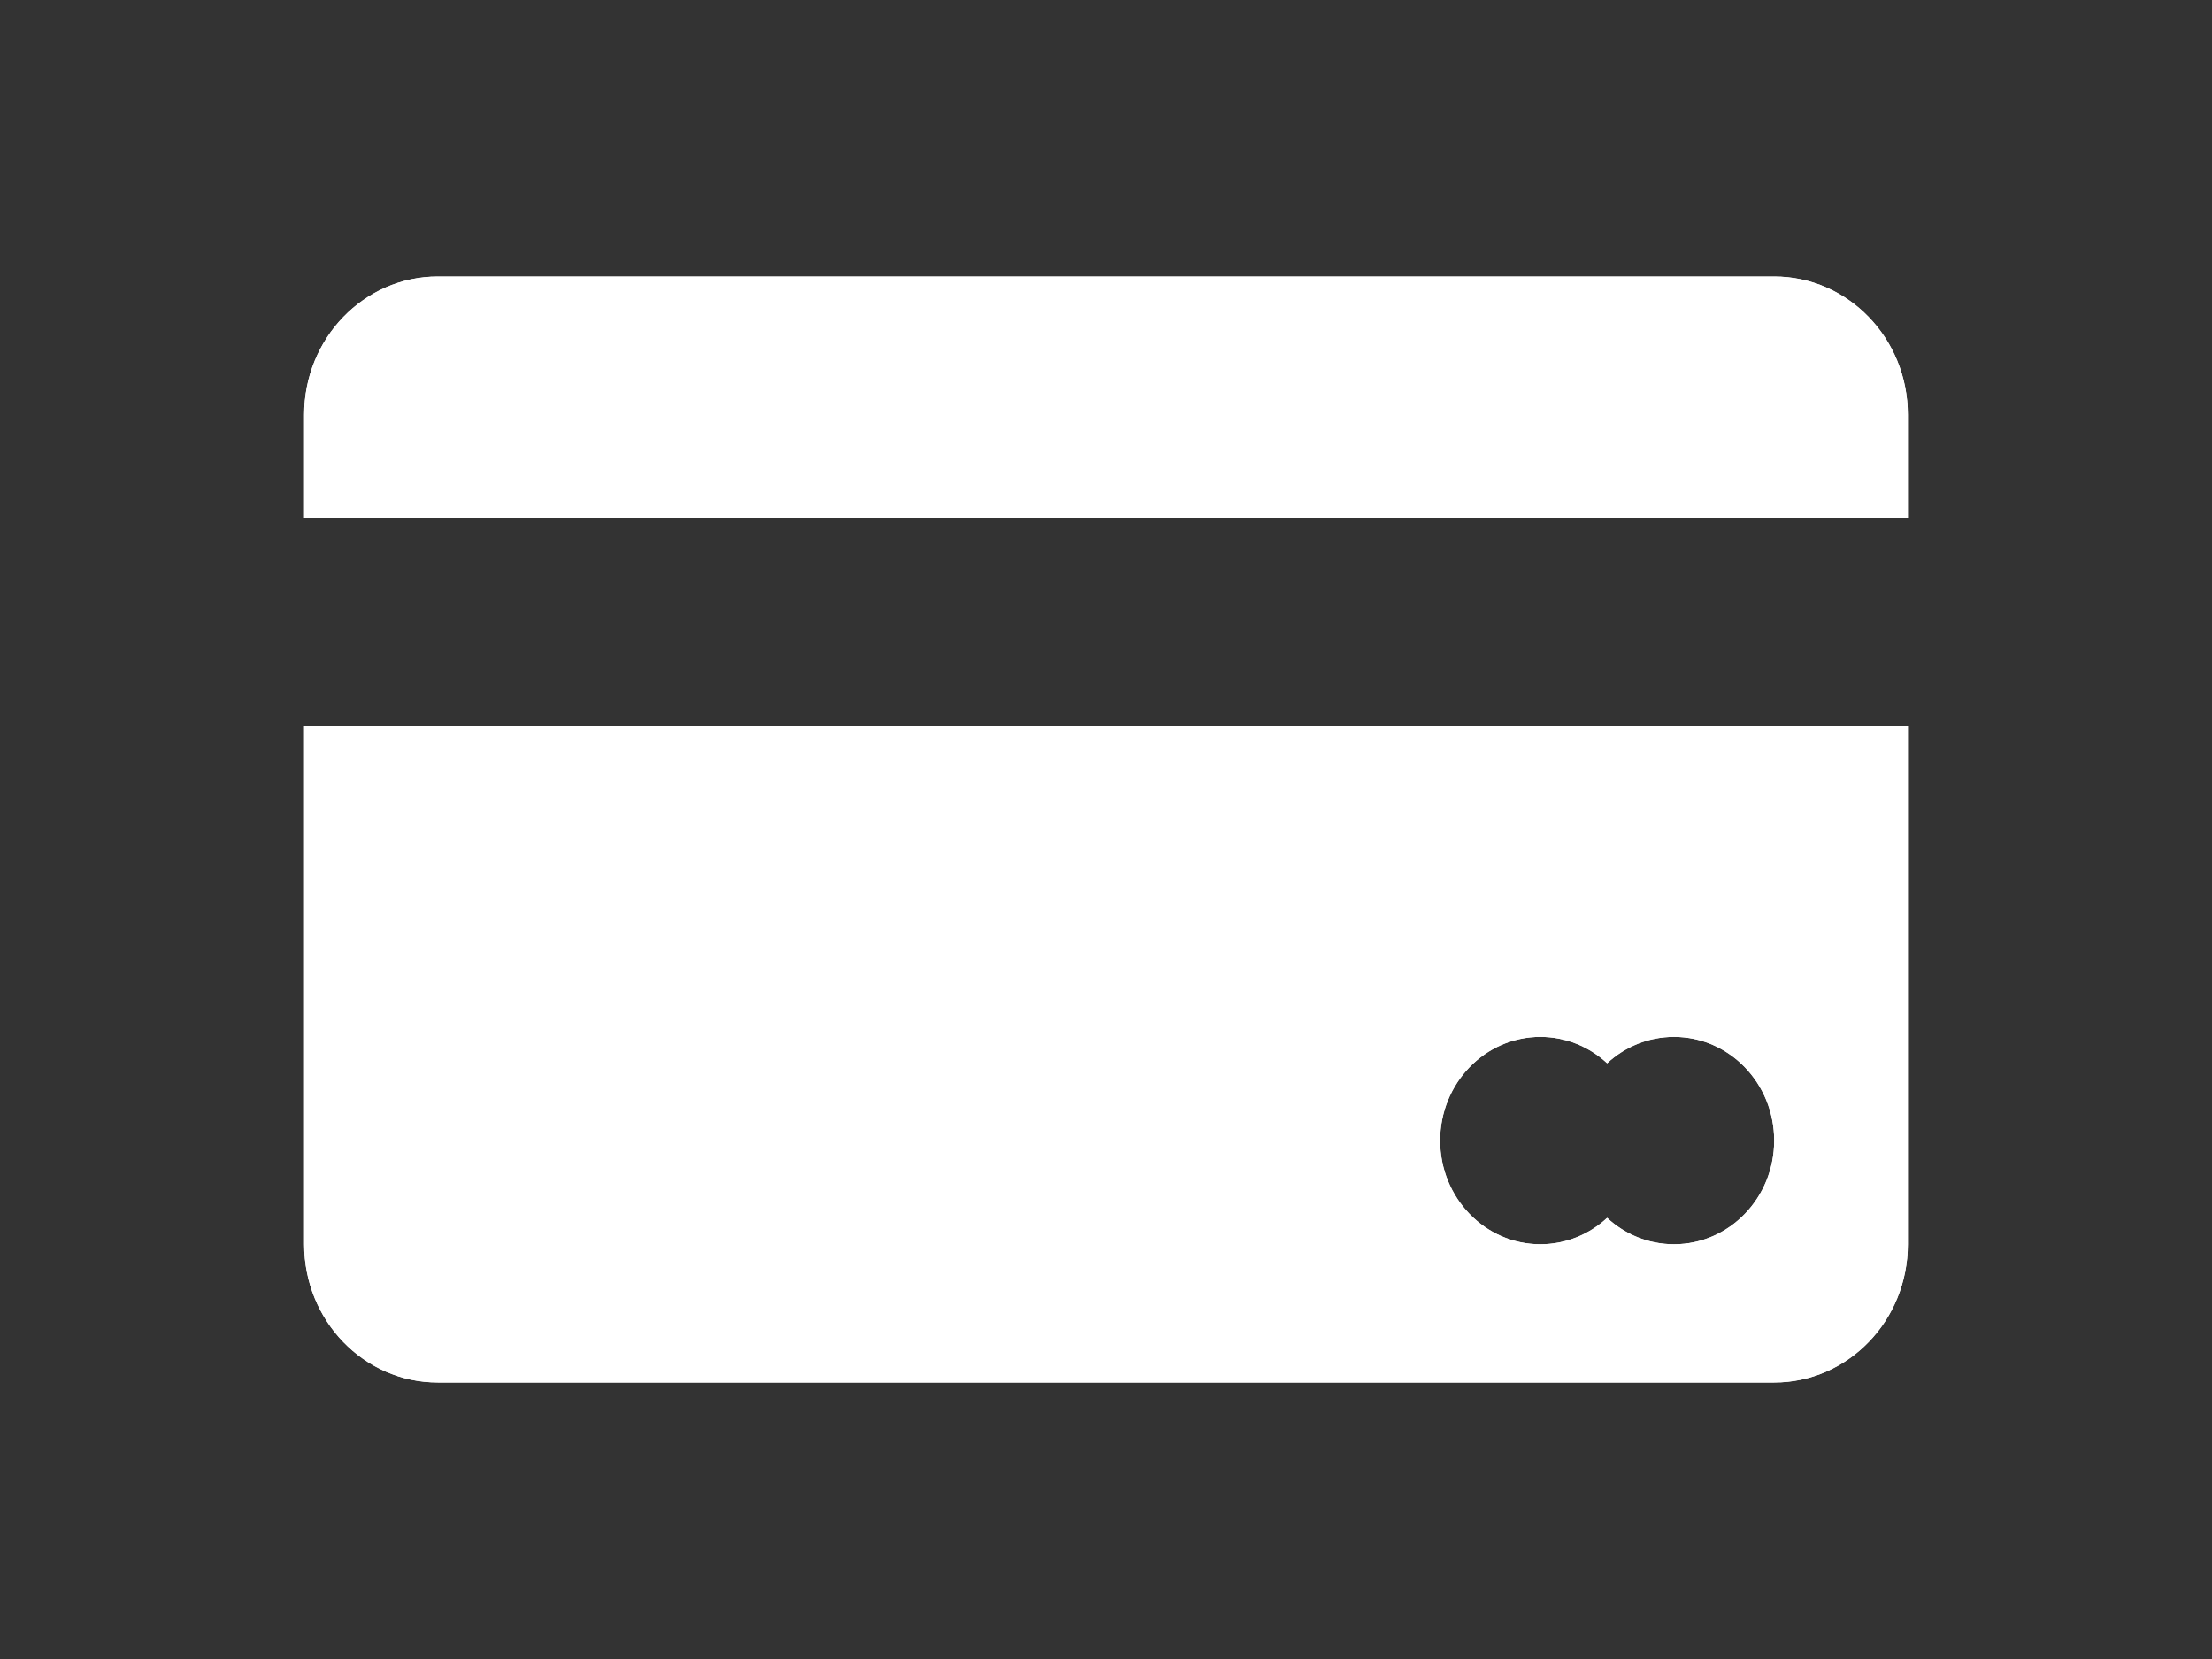 <svg width="40" height="30" viewBox="0 0 40 30" fill="none" xmlns="http://www.w3.org/2000/svg">
<rect x="0" y="0" width="40" height="30" fill="#333333" stroke="none"/>
<path d="M5.5 7.5C5.5 6.119 6.582 5 7.917 5H32.083C33.418 5 34.5 6.119 34.5 7.5V9.375H5.5V7.5Z" fill="white"/>
<path fill-rule="evenodd" clip-rule="evenodd" d="M5.5 13.125H34.5V22.5C34.5 23.881 33.418 25 32.083 25H7.917C6.582 25 5.5 23.881 5.5 22.5V13.125ZM29.062 22.023C28.742 22.32 28.318 22.5 27.854 22.5C26.853 22.5 26.042 21.66 26.042 20.625C26.042 19.59 26.853 18.75 27.854 18.75C28.318 18.75 28.742 18.93 29.062 19.227C29.383 18.93 29.807 18.75 30.271 18.75C31.272 18.75 32.083 19.59 32.083 20.625C32.083 21.66 31.272 22.5 30.271 22.5C29.807 22.5 29.383 22.32 29.062 22.023Z" fill="white"/>
<path d="M5.5 7.5C5.5 6.119 6.582 5 7.917 5H32.083C33.418 5 34.5 6.119 34.5 7.5V9.375H5.5V7.5Z" fill="white"/>
<path fill-rule="evenodd" clip-rule="evenodd" d="M5.5 13.125H34.5V22.5C34.5 23.881 33.418 25 32.083 25H7.917C6.582 25 5.5 23.881 5.5 22.5V13.125ZM29.062 22.023C28.742 22.32 28.318 22.5 27.854 22.5C26.853 22.5 26.042 21.66 26.042 20.625C26.042 19.59 26.853 18.75 27.854 18.75C28.318 18.75 28.742 18.93 29.062 19.227C29.383 18.93 29.807 18.75 30.271 18.75C31.272 18.75 32.083 19.59 32.083 20.625C32.083 21.66 31.272 22.5 30.271 22.5C29.807 22.5 29.383 22.32 29.062 22.023Z" fill="white"/>
</svg>
